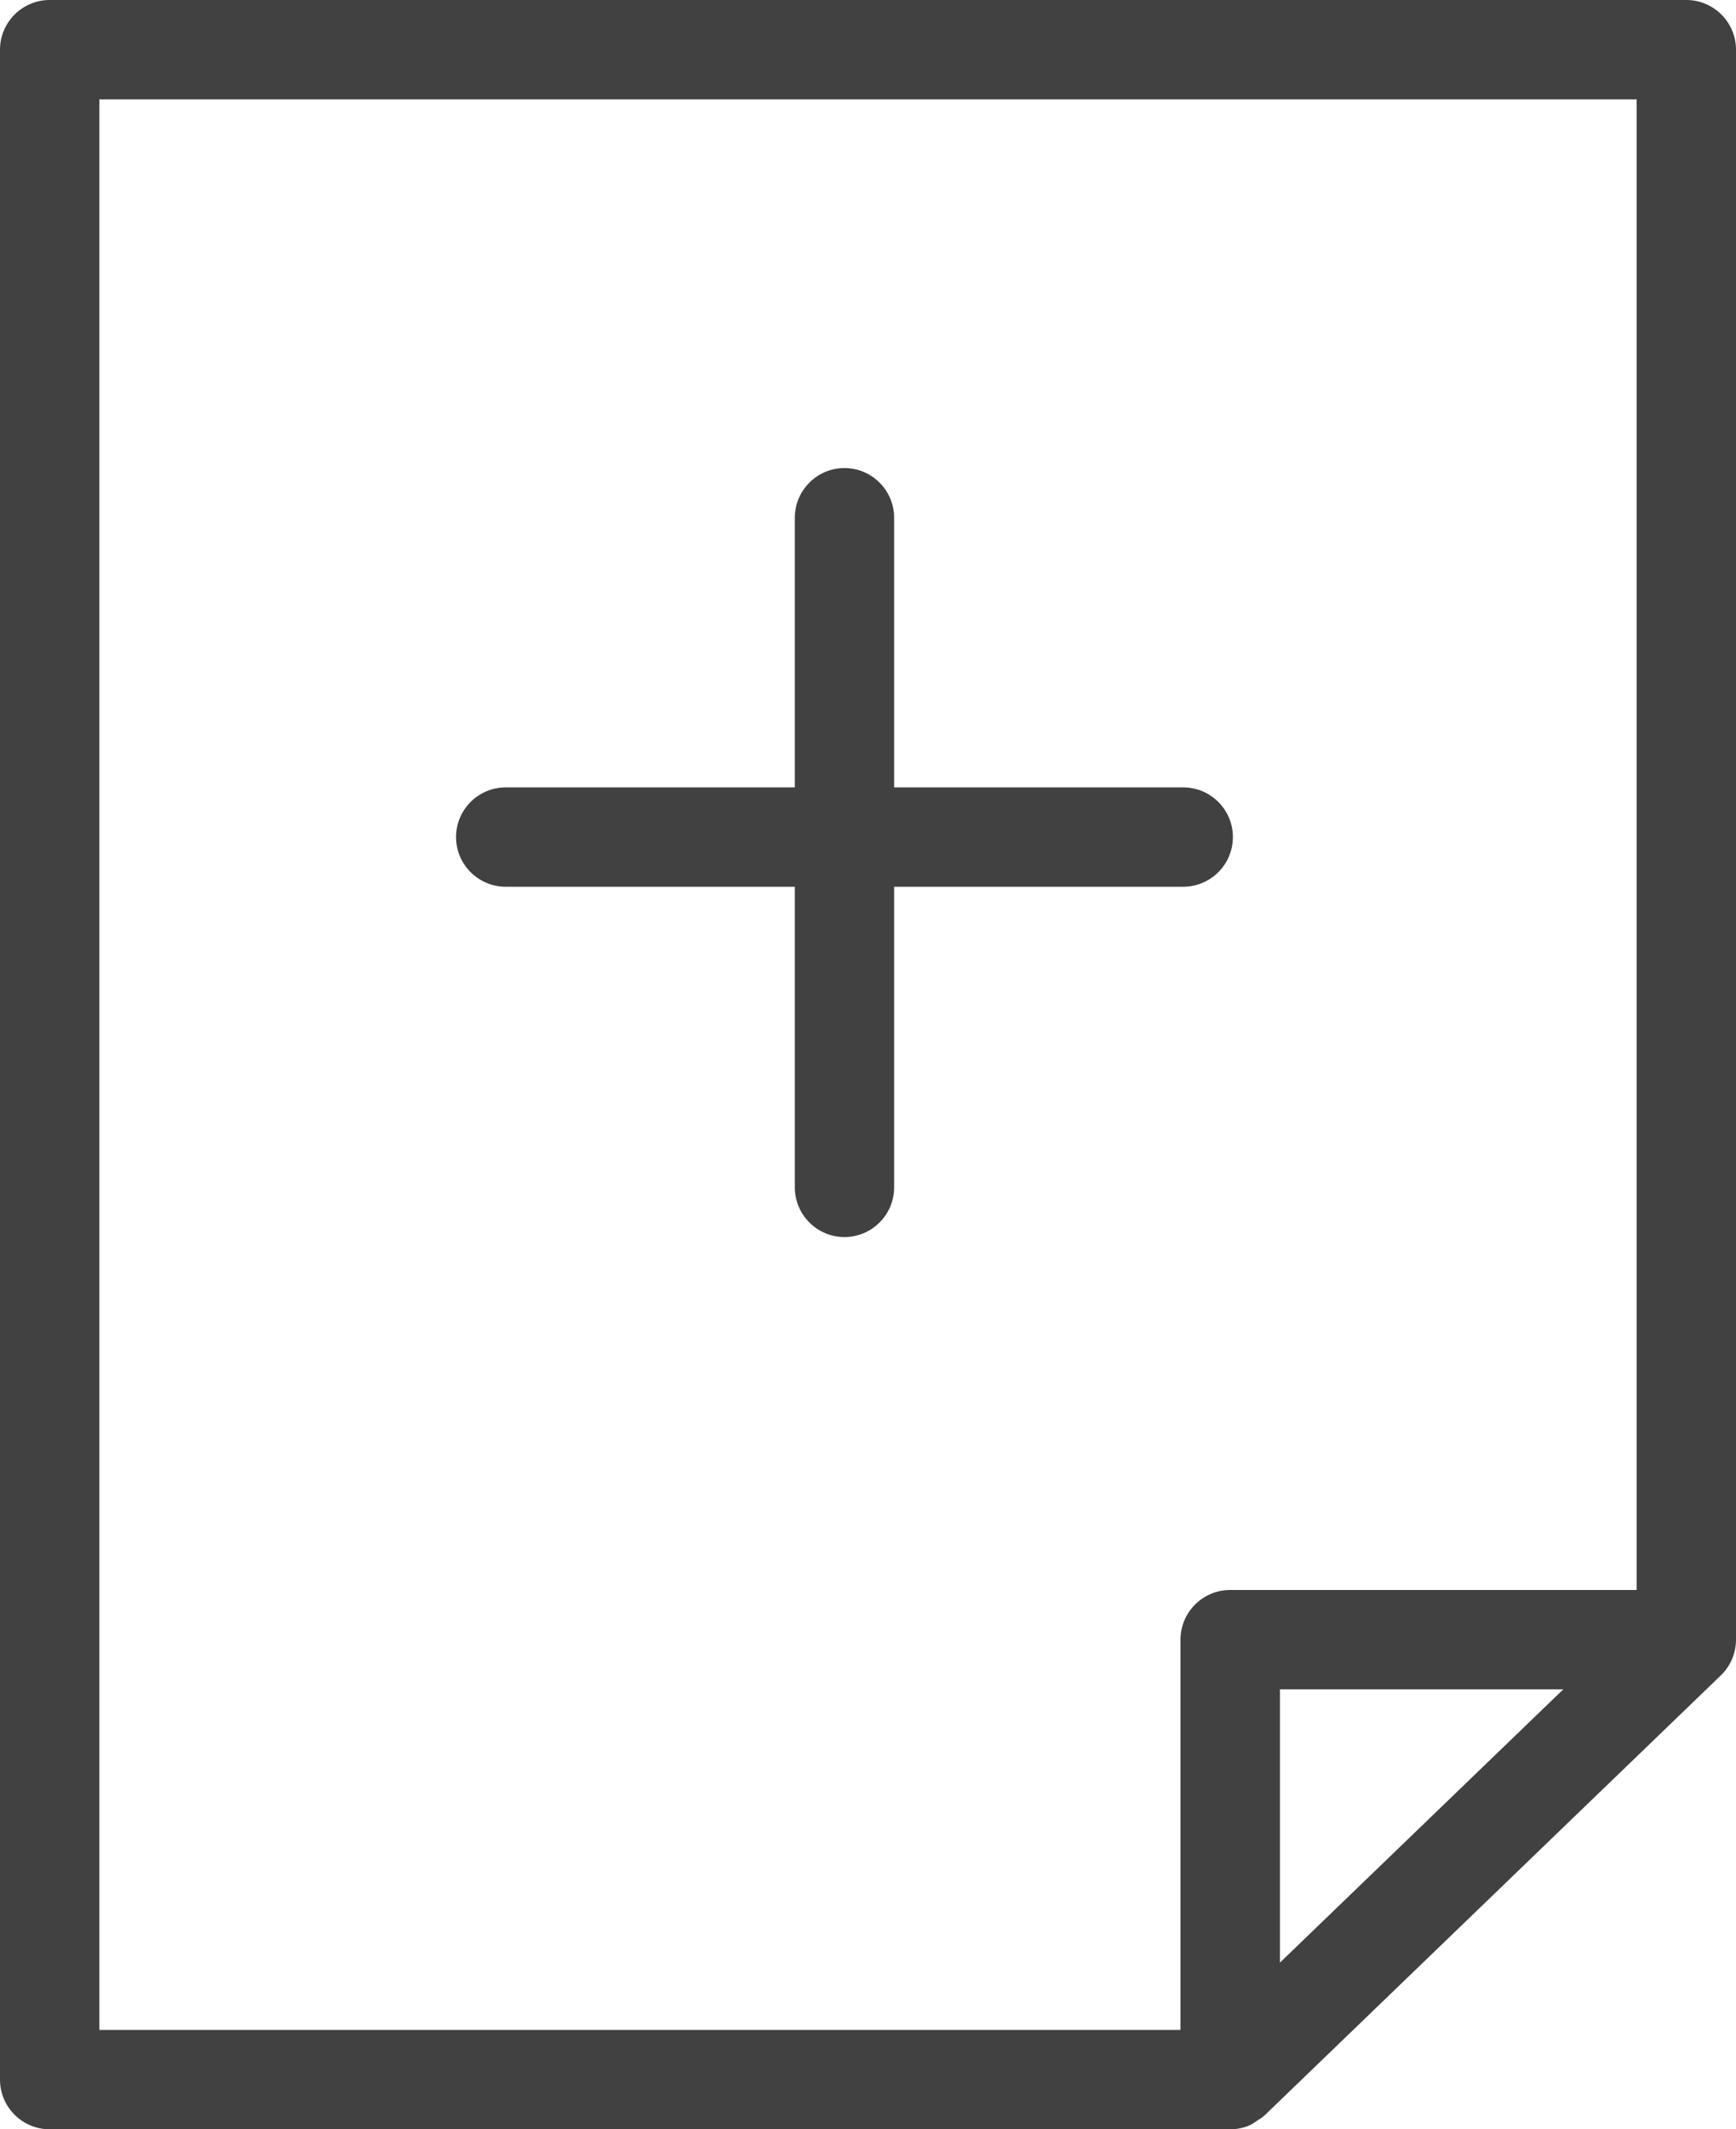 <?xml version="1.0" encoding="UTF-8"?>
<svg id="Capa_2" data-name="Capa 2" xmlns="http://www.w3.org/2000/svg" viewBox="0 0 119.91 147.03">
  <defs>
    <style>
      .cls-1 {
        fill: #414142;
      }
    </style>
  </defs>
  <g id="Capa_1-2" data-name="Capa 1">
    <g>
      <g>
        <path class="cls-1" d="M.94,3.43v140.17c0,1.38,1.12,2.5,2.5,2.5h81.54c.33,0,.65-.07.95-.19.15-.06.28-.18.41-.27.12-.08.26-.14.37-.24l.03-.03h0s31.48-30.35,31.48-30.35c.49-.47.76-1.12.76-1.8V3.43c0-1.38-1.12-2.5-2.5-2.5H3.43C2.05.94.94,2.05.94,3.43ZM87.47,137.73v-22.01h22.83l-22.83,22.01ZM5.93,5.93h108.06v104.8h-29.01c-1.38,0-2.5,1.12-2.5,2.5v27.88H5.93V5.93Z"/>
        <path class="cls-1" d="M84.97,147.03H3.43c-1.89,0-3.43-1.54-3.43-3.43V3.43C0,1.54,1.54,0,3.43,0h113.05c1.89,0,3.43,1.54,3.43,3.43v109.79c0,.93-.38,1.83-1.05,2.47l-31.47,30.34c-.19.18-.35.28-.46.34-.28.19-.44.31-.65.4-.41.17-.85.26-1.3.26ZM85.82,144.86l.65.7-.38-.86,31.48-30.35c.31-.3.48-.7.48-1.12V3.43c0-.86-.7-1.56-1.56-1.56H3.43c-.86,0-1.56.7-1.56,1.56v140.17c0,.86.7,1.56,1.56,1.56h81.54c.2,0,.4-.04.59-.12.01,0,.24-.18.26-.18ZM82.48,142.04H5.93c-.52,0-.94-.42-.94-.94V5.93c0-.52.42-.94.94-.94h108.06c.52,0,.94.42.94.94v104.8c0,.52-.42.94-.94.94h-29.01c-.86,0-1.56.7-1.56,1.56v27.88c0,.52-.42.94-.94.94ZM6.86,140.17h74.68v-26.95c0-1.89,1.54-3.43,3.43-3.43h28.08V6.86H6.86v133.3ZM87.47,138.66c-.12,0-.25-.02-.37-.08-.35-.15-.57-.49-.57-.86v-22.01c0-.52.42-.94.94-.94h22.83c.38,0,.72.23.87.58s.06.76-.22,1.02l-22.83,22.01c-.18.17-.41.26-.65.26ZM88.41,116.65v18.87l19.57-18.87h-19.57Z"/>
      </g>
      <g>
        <path class="cls-1" d="M84.22,57.8c0-1.38-1.12-2.5-2.5-2.5h-20.9v-19.55c0-1.38-1.12-2.5-2.5-2.5s-2.5,1.12-2.5,2.5v19.55h-20.9c-1.38,0-2.5,1.12-2.5,2.5s1.12,2.5,2.5,2.5h20.9v21.69c0,1.38,1.12,2.5,2.5,2.5s2.5-1.12,2.5-2.5v-21.69h20.9c1.38,0,2.5-1.12,2.5-2.5Z"/>
        <path class="cls-1" d="M58.33,85.42c-1.89,0-3.43-1.54-3.43-3.43v-20.76h-19.97c-1.89,0-3.43-1.54-3.43-3.43s1.54-3.43,3.43-3.43h19.97v-18.62c0-1.89,1.54-3.43,3.43-3.43s3.43,1.54,3.43,3.43v18.62h19.97c1.89,0,3.43,1.54,3.43,3.43s-1.54,3.43-3.43,3.43h-19.97v20.76c0,1.89-1.54,3.43-3.43,3.43ZM34.93,56.24c-.86,0-1.56.7-1.56,1.56s.7,1.56,1.56,1.56h20.9c.52,0,.94.42.94.94v21.69c0,.86.7,1.56,1.56,1.56s1.56-.7,1.56-1.56v-21.69c0-.52.42-.94.94-.94h20.9c.86,0,1.56-.7,1.56-1.56s-.7-1.56-1.56-1.56h-20.9c-.52,0-.94-.42-.94-.94v-19.55c0-.86-.7-1.56-1.56-1.56s-1.56.7-1.56,1.56v19.55c0,.52-.42.94-.94.94h-20.9Z"/>
      </g>
    </g>
  </g>
</svg>